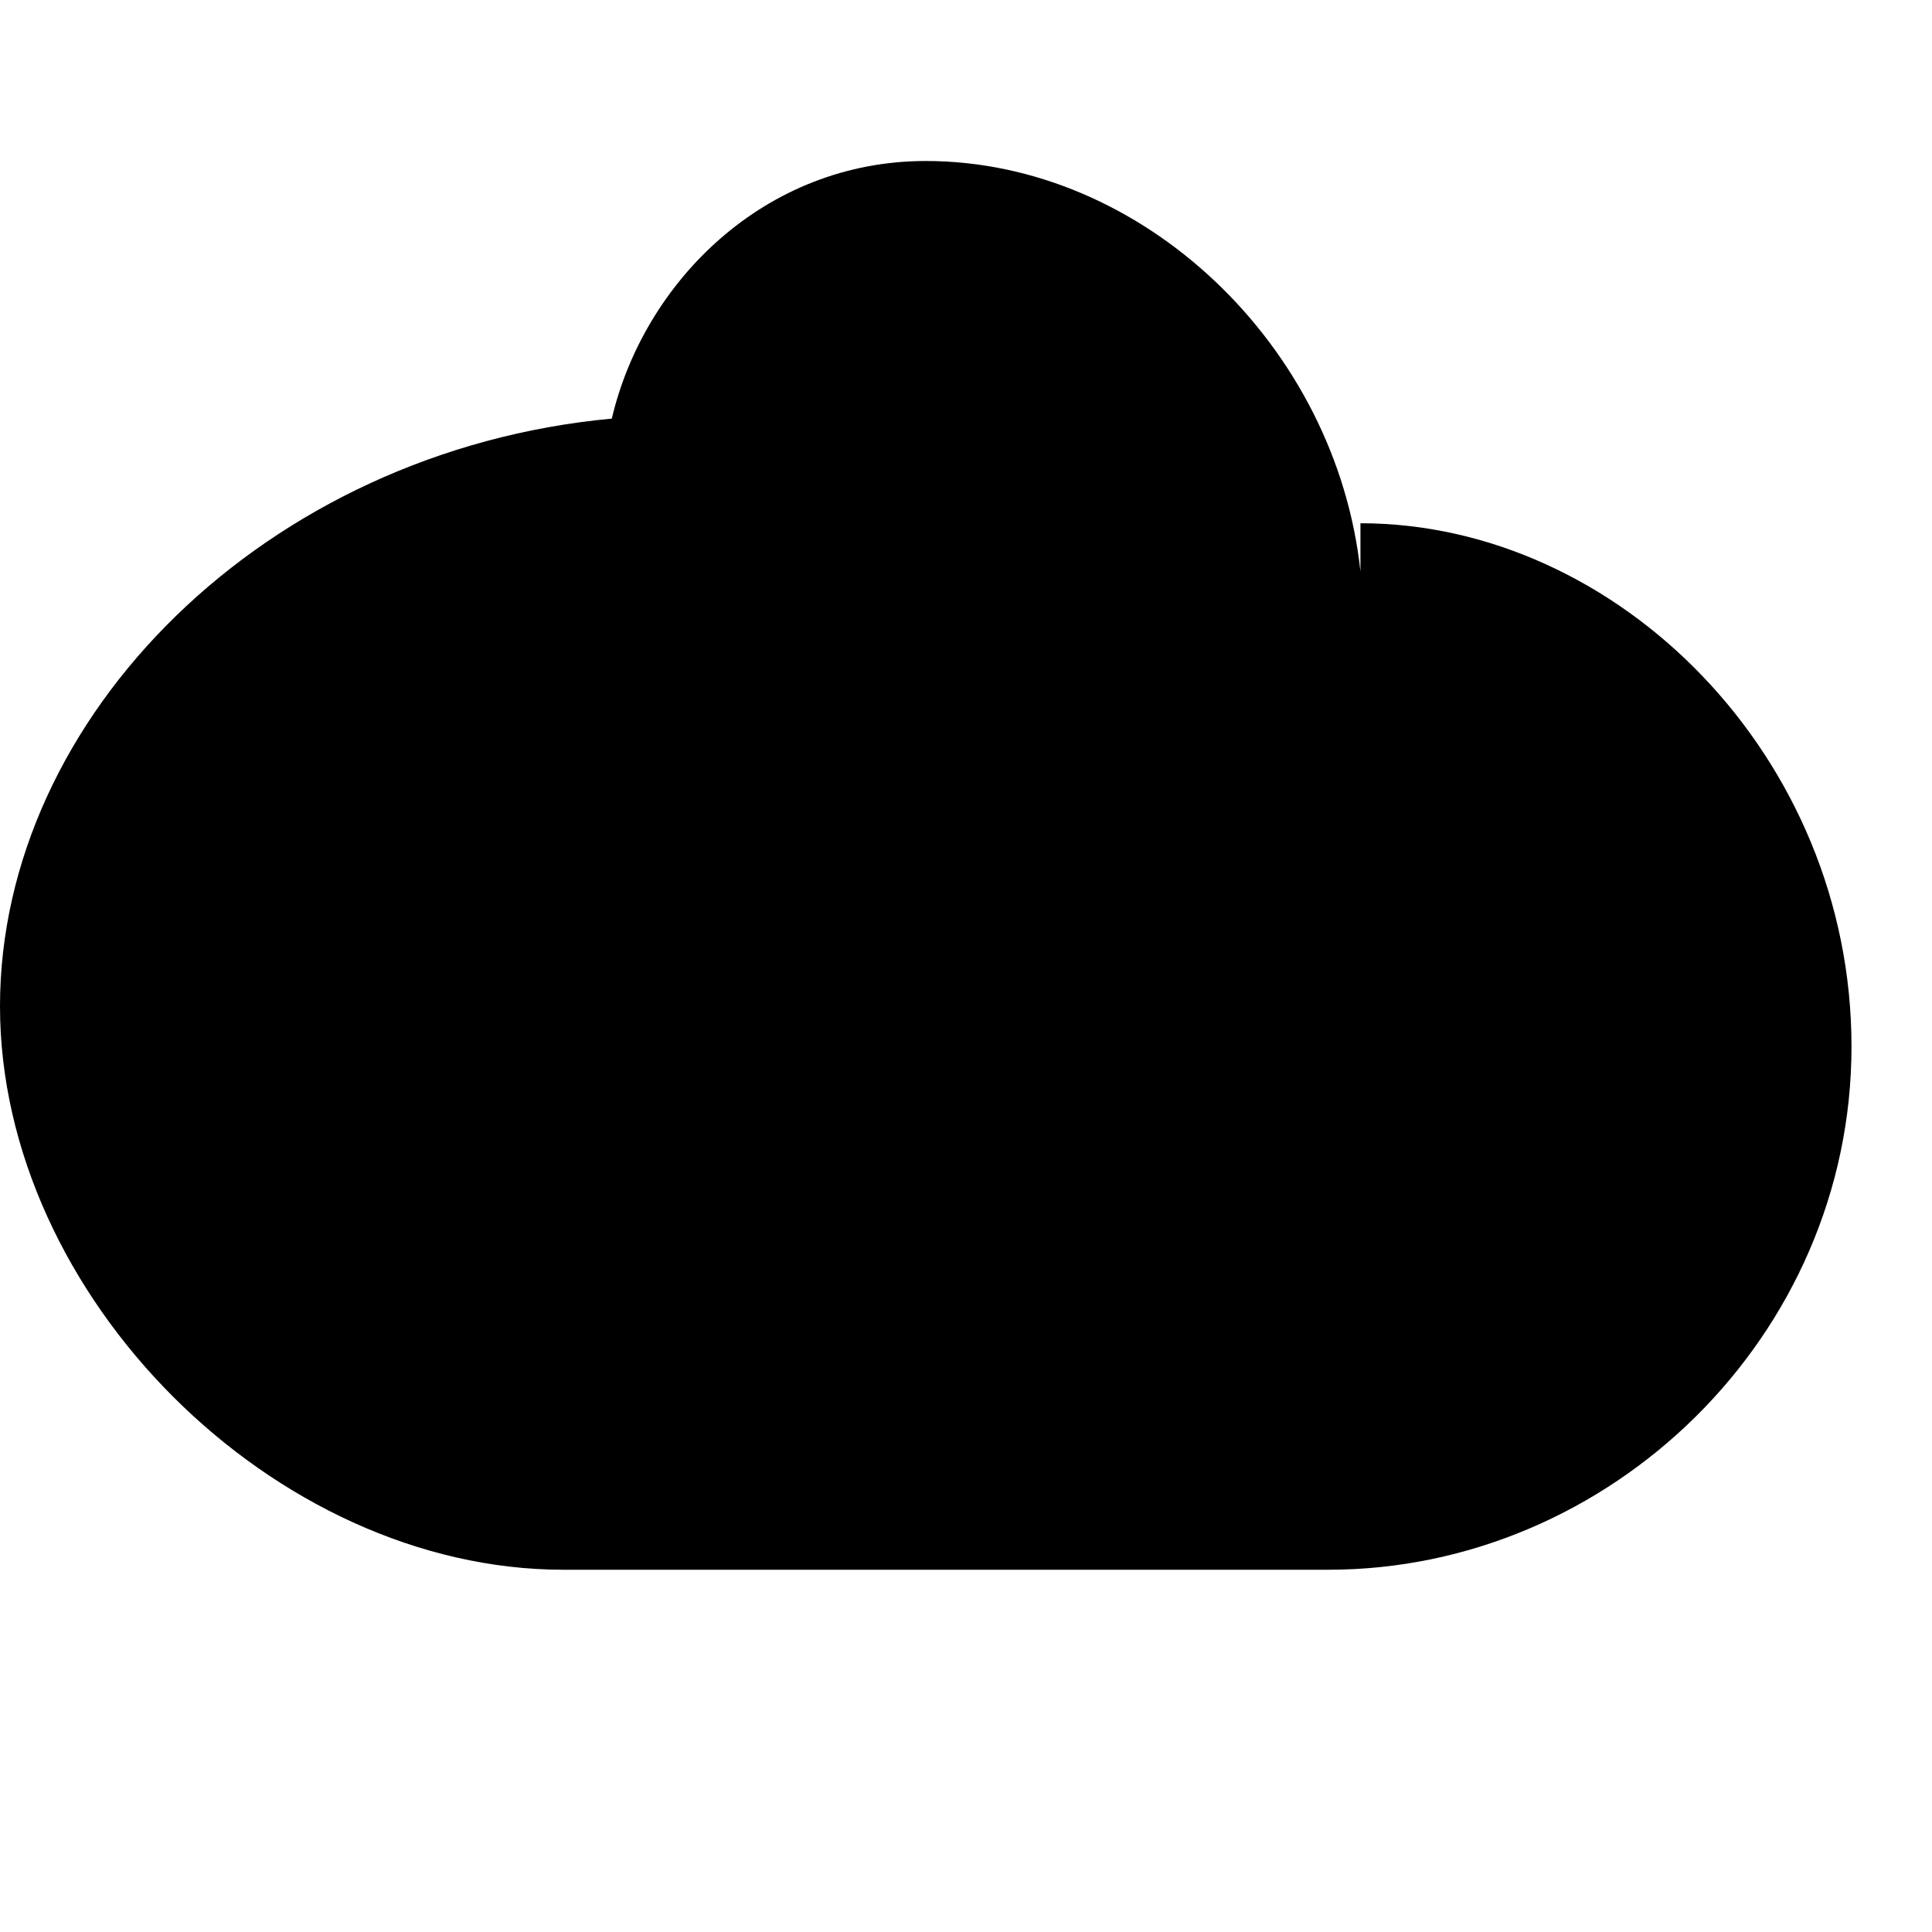 <svg xmlns="http://www.w3.org/2000/svg" class="icon icon-icon-cloud" viewBox="0 0 24 24">
  <path d="M16.9 7.1C16.6 4.3 14.2 2 11.5 2 9.5 2 8 3.5 7.6 5.2 3.3 5.6 0 8.9 0 12.5 0 16.1 3.4 19.5 7 19.5h9.5c3.5 0 6.5-2.9 6.5-6.5 0-3.6-2.9-6.5-6.1-6.5z"/>
</svg>

